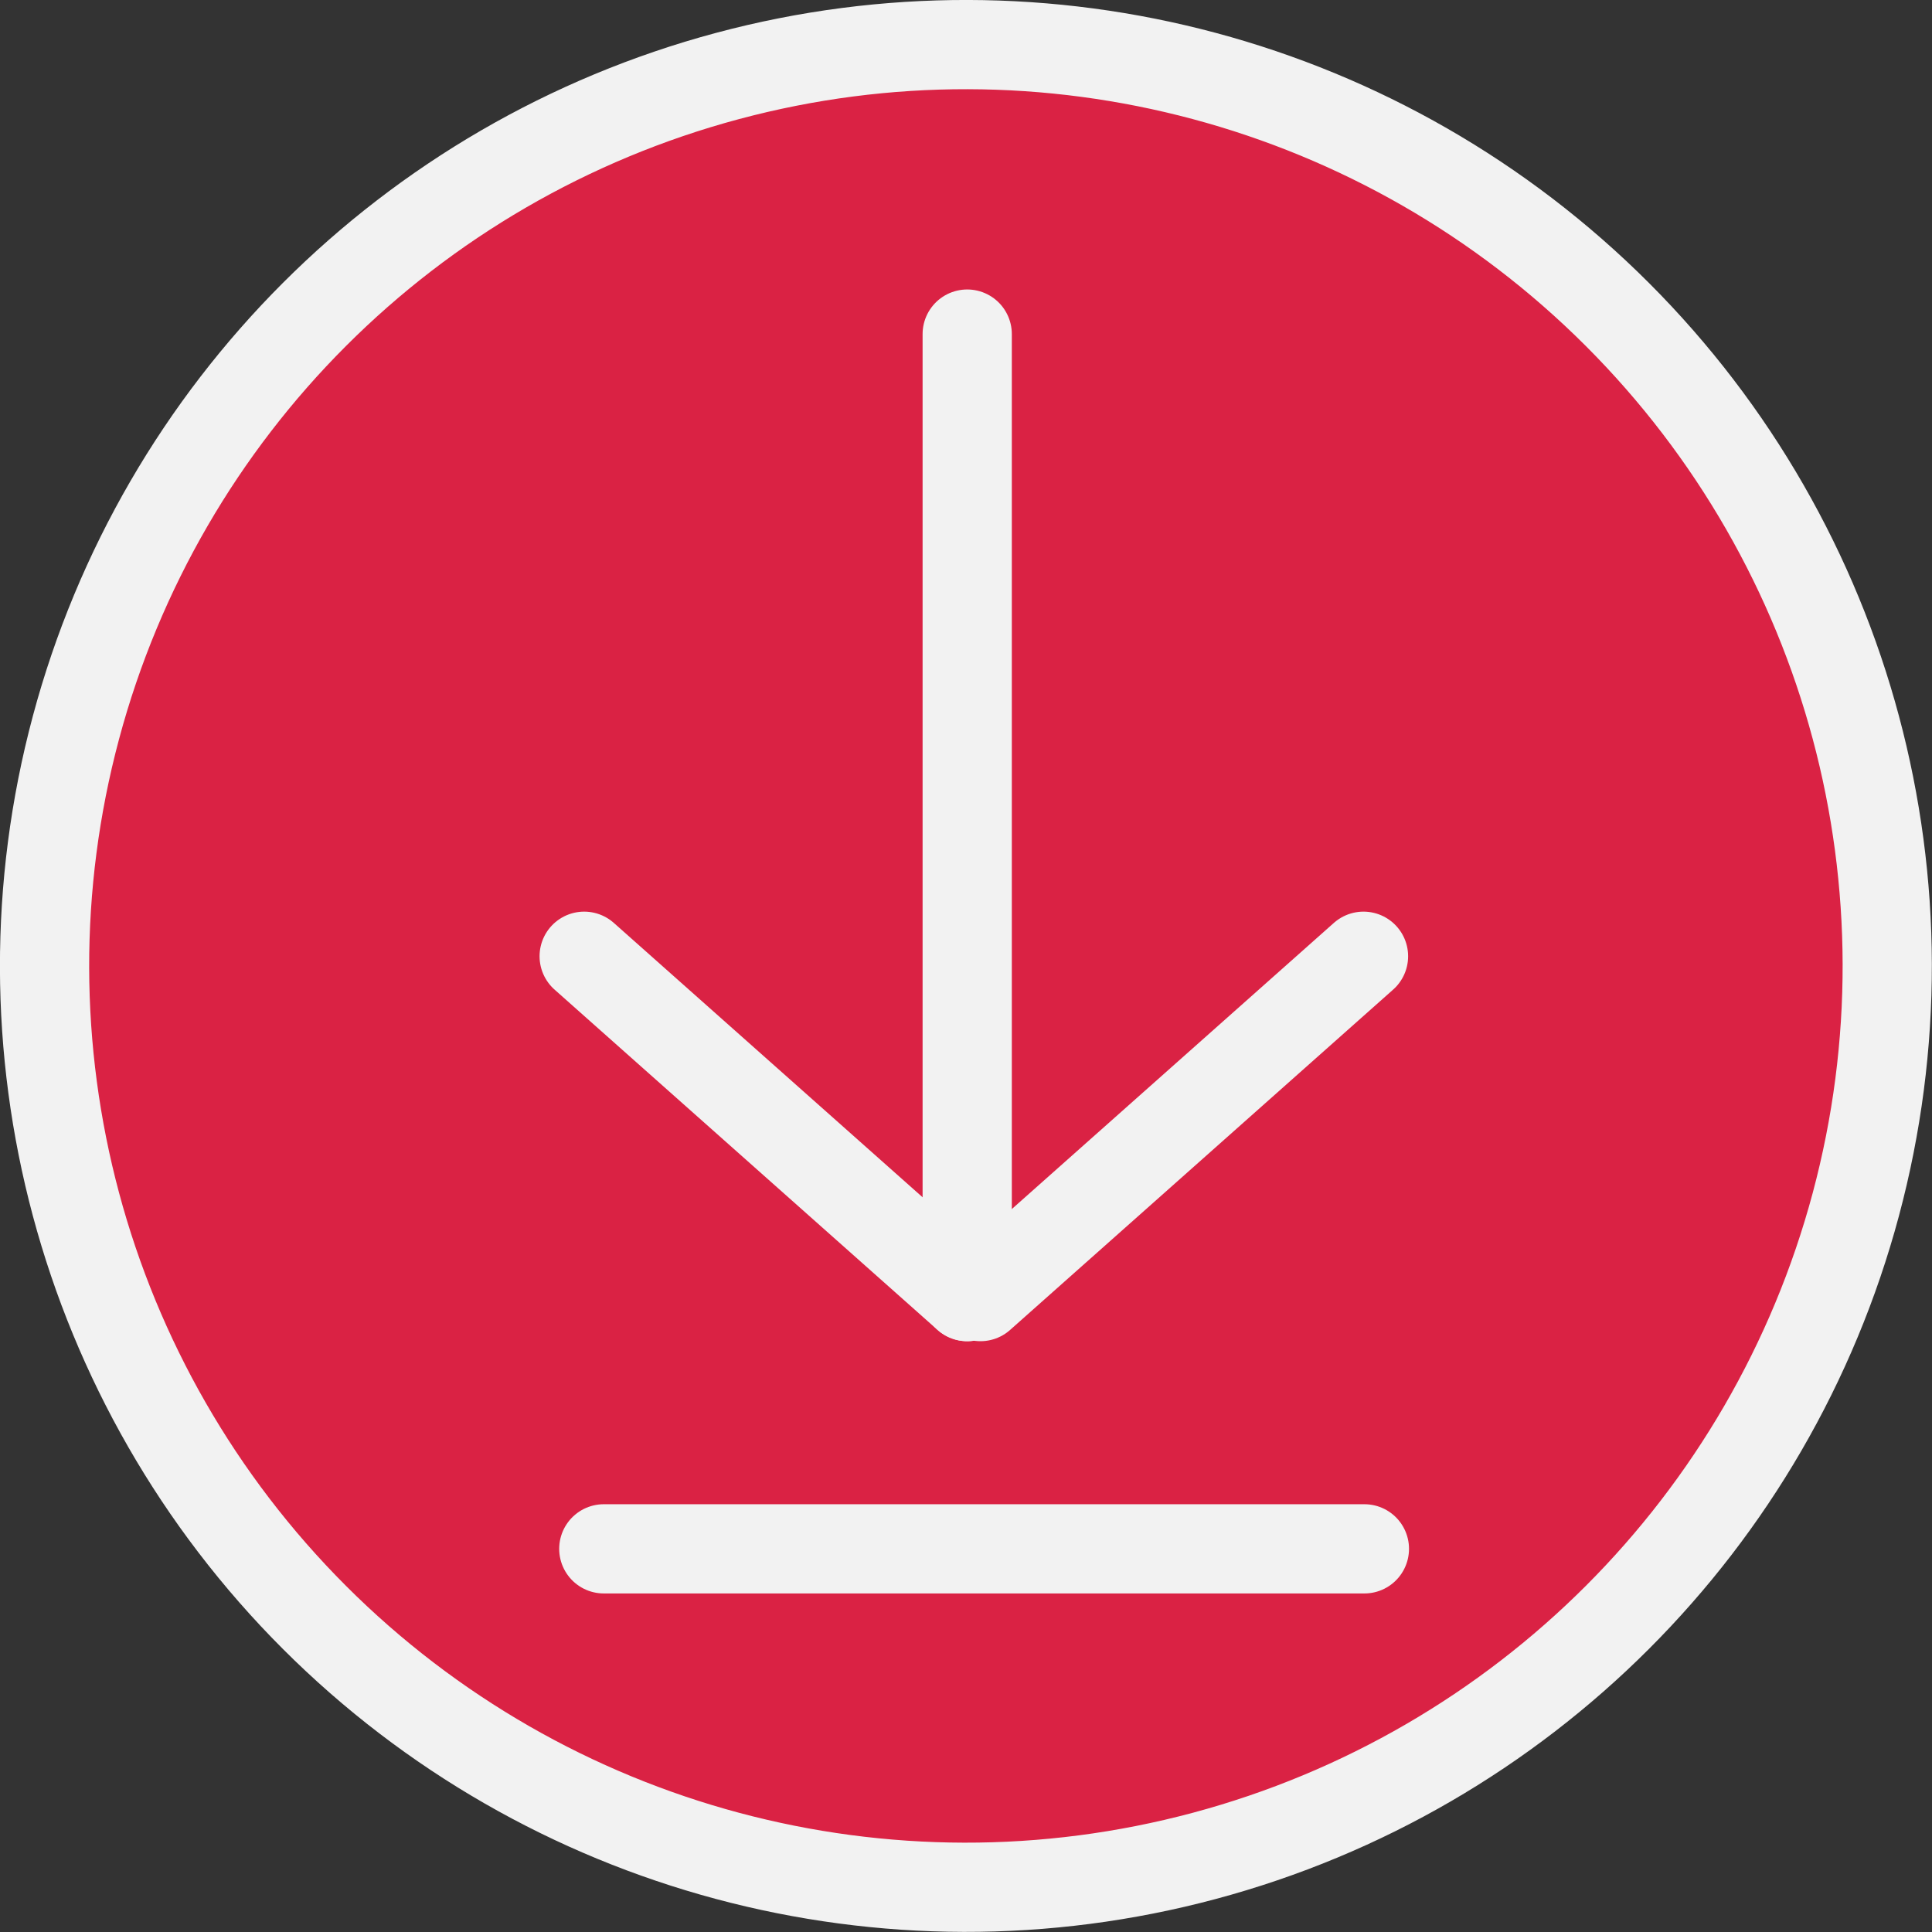 <?xml version="1.0" ?><svg data-name="Livello 1" id="Livello_1" viewBox="0 0 151.57 151.57" xmlns="http://www.w3.org/2000/svg"><rect x="0" y="0" width="151.57" height="151.57" fill="#333333" stroke="none"/><title/><circle cx="1440.41" cy="263.94" r="72.28" style="fill:#da2244;stroke:#f2f2f2;stroke-linecap:round;stroke-linejoin:round;stroke-width:7px" transform="translate(-1129.38 907.67) rotate(-45)"/><line style="fill:#da2244;stroke:#f2f2f2;stroke-linecap:round;stroke-linejoin:round;stroke-width:7px" x1="75.88" x2="75.88" y1="26.21" y2="101.72"/><line style="fill:#da2244;stroke:#f2f2f2;stroke-linecap:round;stroke-linejoin:round;stroke-width:7px" x1="45.83" x2="75.88" y1="75.02" y2="101.72"/><line style="fill:#da2244;stroke:#f2f2f2;stroke-linecap:round;stroke-linejoin:round;stroke-width:7px" x1="106.97" x2="76.92" y1="75.02" y2="101.72"/><line style="fill:none;stroke:#f2f2f2;stroke-linecap:round;stroke-linejoin:round;stroke-width:7px" x1="47.37" x2="107.04" y1="121.51" y2="121.51"/></svg>